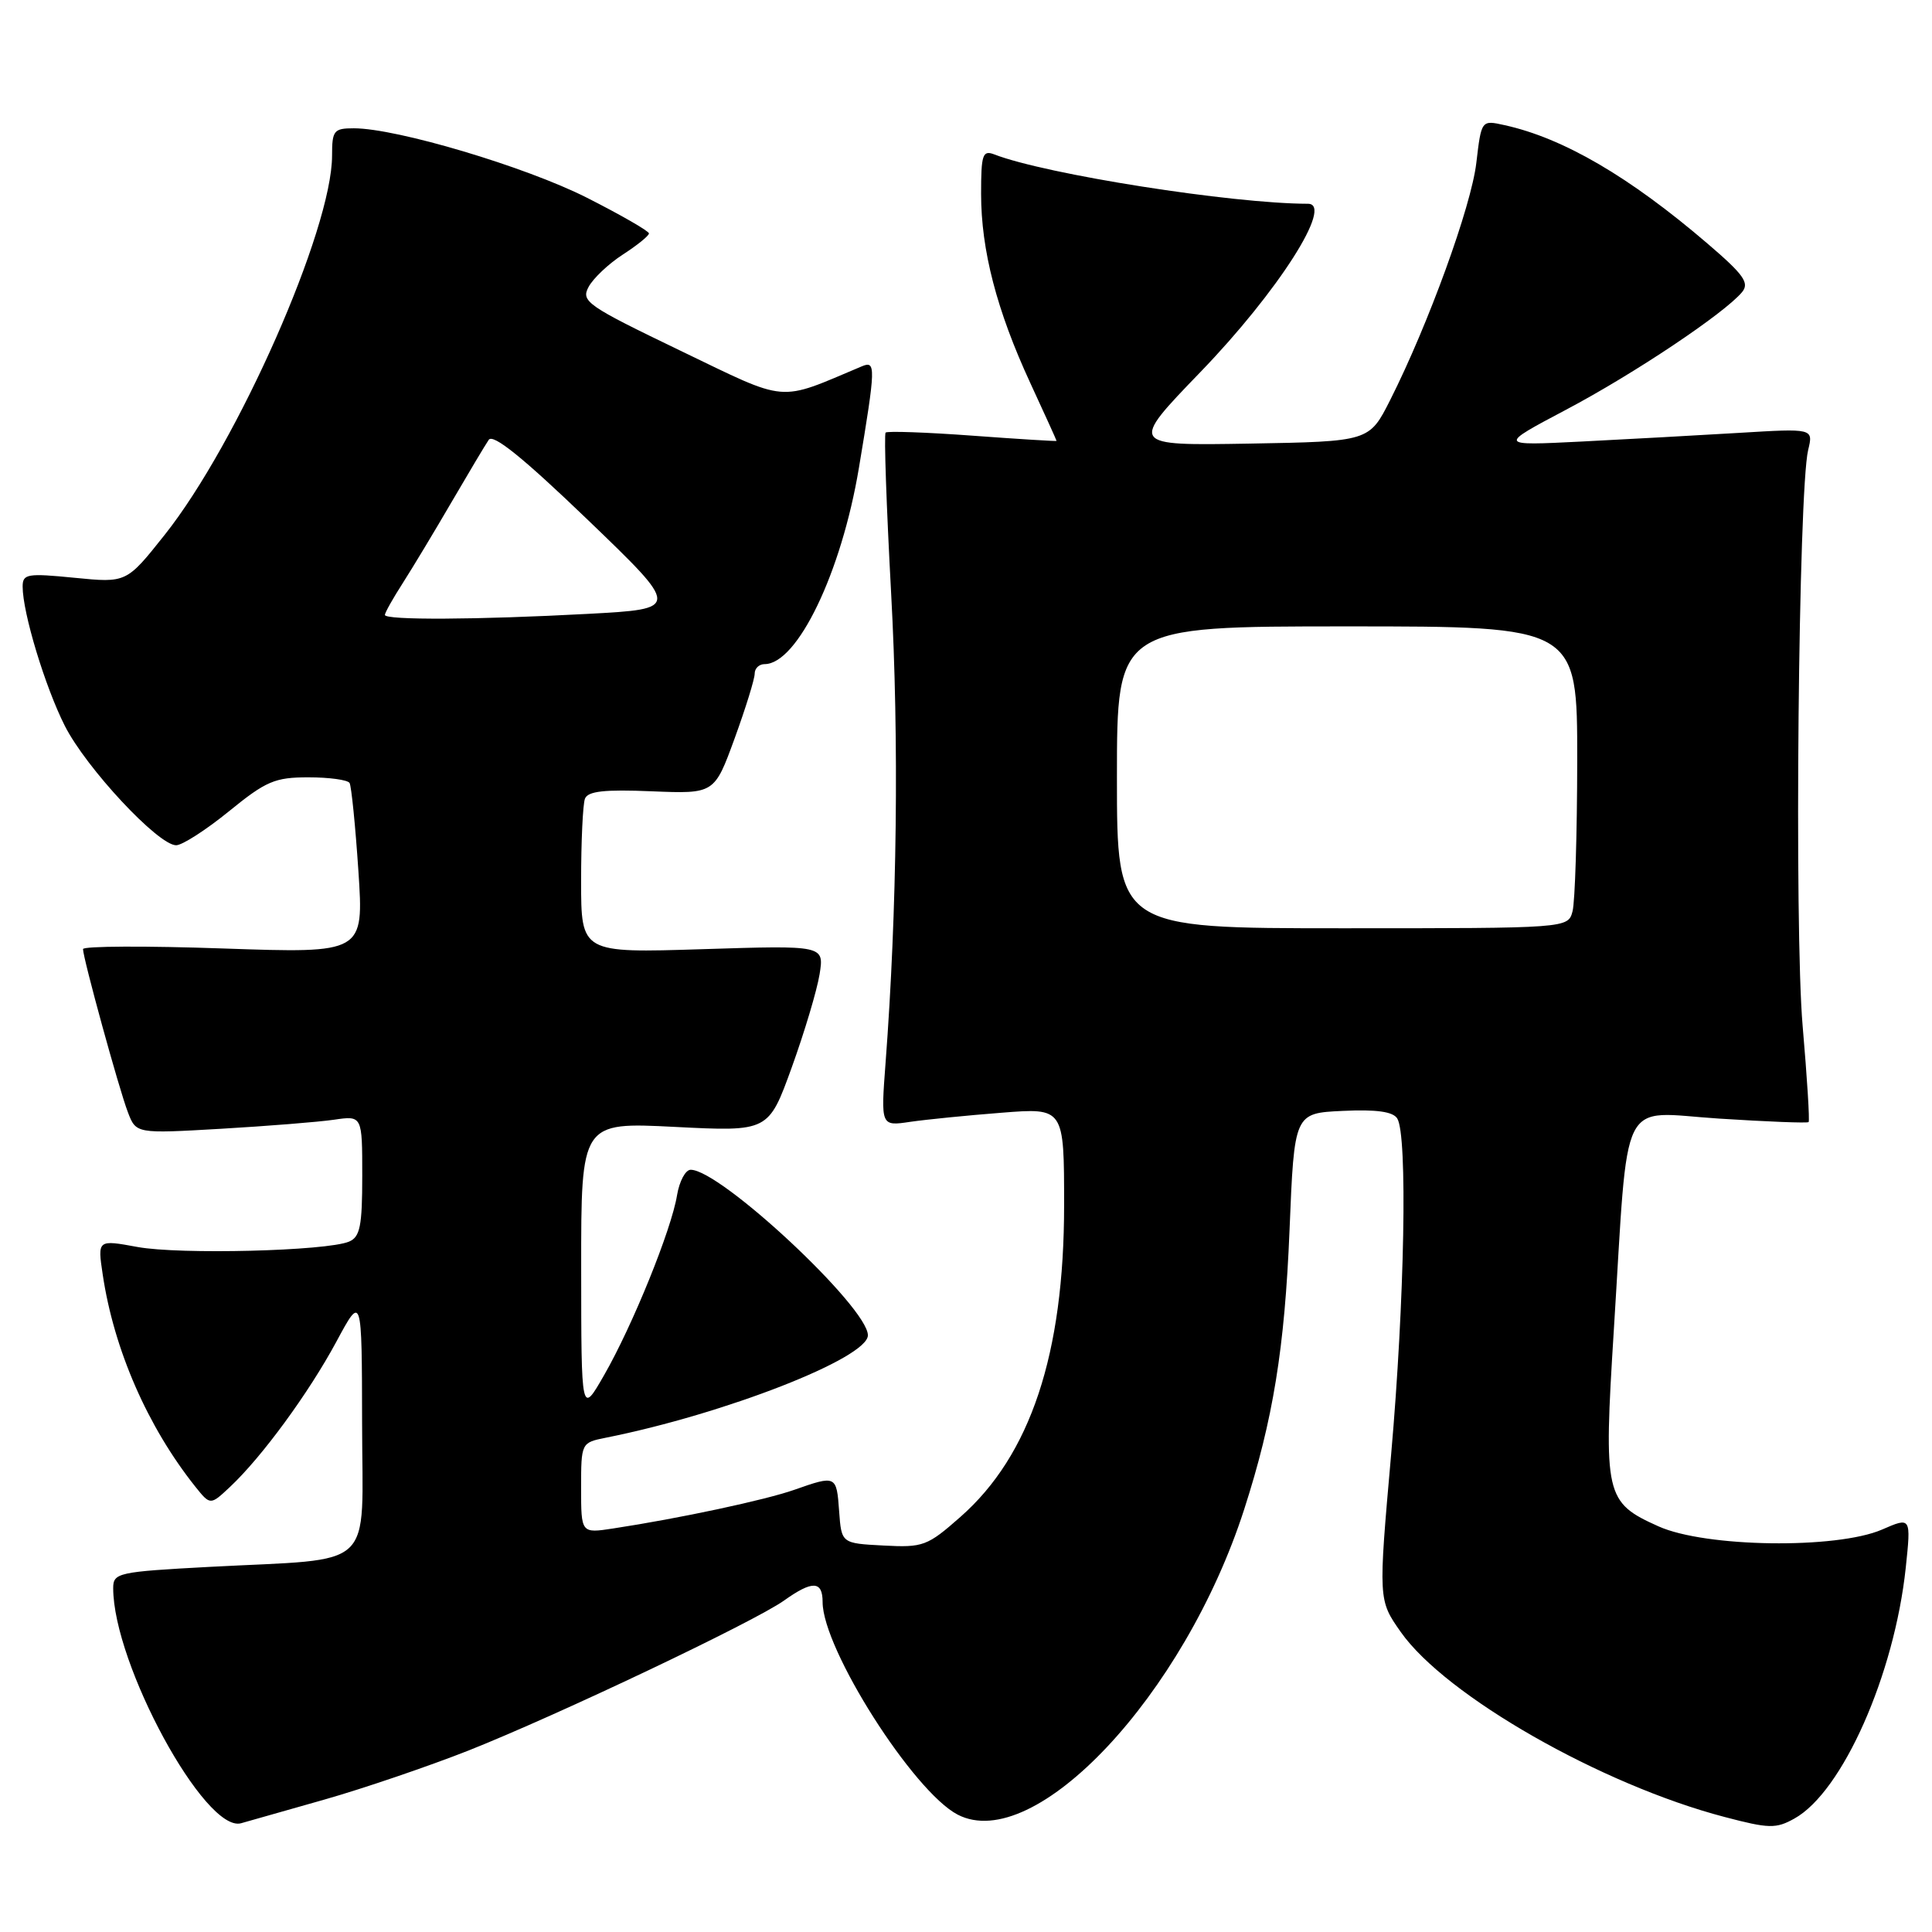 <?xml version="1.0" encoding="UTF-8" standalone="no"?>
<!DOCTYPE svg PUBLIC "-//W3C//DTD SVG 1.1//EN" "http://www.w3.org/Graphics/SVG/1.1/DTD/svg11.dtd" >
<svg xmlns="http://www.w3.org/2000/svg" xmlns:xlink="http://www.w3.org/1999/xlink" version="1.1" viewBox="0 0 256 256">
 <g >
 <path fill="currentColor"
d=" M 43.00 238.45 C 48.23 236.96 56.81 234.03 62.09 231.95 C 73.93 227.25 99.94 214.89 103.89 212.08 C 107.65 209.40 109.00 209.45 109.00 212.28 C 109.00 218.49 121.03 237.41 126.90 240.45 C 137.11 245.73 156.92 224.62 164.86 200.00 C 168.69 188.12 170.23 178.65 170.87 163.00 C 171.50 147.50 171.50 147.50 177.91 147.20 C 182.36 146.99 184.57 147.29 185.14 148.20 C 186.53 150.38 186.12 172.40 184.33 192.75 C 182.63 212.01 182.63 212.01 185.61 216.25 C 191.54 224.69 212.17 236.48 228.52 240.76 C 234.41 242.31 235.33 242.33 237.78 240.96 C 244.13 237.43 251.01 221.92 252.52 207.75 C 253.23 201.00 253.23 201.00 249.37 202.68 C 243.31 205.29 225.96 205.04 219.76 202.25 C 212.67 199.07 212.47 198.16 213.84 176.24 C 215.84 144.40 214.36 147.36 227.79 148.22 C 234.16 148.63 239.50 148.84 239.65 148.68 C 239.81 148.52 239.45 142.79 238.86 135.95 C 237.74 123.06 238.30 64.98 239.59 59.63 C 240.28 56.76 240.28 56.76 230.39 57.36 C 224.95 57.69 215.55 58.20 209.50 58.51 C 198.50 59.06 198.50 59.06 207.53 54.28 C 216.52 49.53 228.49 41.52 230.83 38.71 C 231.84 37.49 231.07 36.40 226.27 32.29 C 215.90 23.40 207.13 18.29 199.35 16.58 C 196.29 15.90 196.29 15.90 195.62 21.59 C 194.94 27.37 189.26 42.99 184.21 53.00 C 181.43 58.50 181.43 58.50 165.54 58.78 C 149.65 59.05 149.65 59.05 159.08 49.28 C 169.34 38.65 176.78 27.00 173.31 27.00 C 163.27 26.99 138.58 23.11 131.75 20.46 C 130.20 19.87 130.00 20.47 130.00 25.68 C 130.00 33.15 132.07 41.12 136.51 50.73 C 138.43 54.88 140.00 58.34 140.00 58.42 C 140.00 58.49 134.99 58.18 128.87 57.73 C 122.76 57.28 117.57 57.10 117.35 57.32 C 117.12 57.54 117.46 67.12 118.08 78.61 C 119.14 97.99 118.87 120.69 117.34 140.86 C 116.71 149.23 116.71 149.23 120.60 148.65 C 122.75 148.34 128.21 147.79 132.75 147.44 C 141.00 146.79 141.00 146.79 141.00 159.69 C 141.00 179.42 136.54 192.83 127.27 200.99 C 122.87 204.87 122.32 205.07 117.06 204.79 C 111.50 204.50 111.50 204.50 111.19 200.25 C 110.85 195.48 110.79 195.46 105.27 197.40 C 101.42 198.76 90.00 201.20 81.25 202.53 C 77.00 203.18 77.00 203.18 77.00 197.17 C 77.00 191.19 77.02 191.16 80.25 190.51 C 96.01 187.37 115.00 179.95 115.00 176.93 C 115.00 173.23 95.49 155.00 91.52 155.00 C 90.83 155.00 90.02 156.52 89.71 158.38 C 88.98 162.91 83.82 175.64 80.06 182.19 C 77.02 187.50 77.02 187.50 77.01 168.10 C 77.00 148.69 77.00 148.69 89.41 149.32 C 101.83 149.95 101.83 149.95 104.91 141.44 C 106.60 136.76 108.26 131.20 108.60 129.09 C 109.21 125.26 109.21 125.26 93.11 125.77 C 77.00 126.28 77.00 126.28 77.00 116.72 C 77.00 111.47 77.23 106.56 77.51 105.83 C 77.90 104.83 80.09 104.59 86.34 104.85 C 94.66 105.19 94.66 105.19 97.34 97.85 C 98.81 93.81 100.01 89.94 100.00 89.25 C 100.00 88.56 100.59 88.00 101.31 88.00 C 105.66 88.00 111.49 75.87 113.81 62.00 C 116.05 48.58 116.07 47.75 114.20 48.54 C 102.92 53.29 104.64 53.44 90.14 46.46 C 77.77 40.50 76.96 39.94 77.99 38.02 C 78.60 36.88 80.64 34.95 82.53 33.73 C 84.43 32.50 85.98 31.25 85.99 30.93 C 85.99 30.62 82.29 28.49 77.75 26.19 C 69.64 22.09 52.57 17.00 46.89 17.00 C 44.23 17.00 44.00 17.29 44.00 20.62 C 44.00 30.38 31.51 58.68 21.82 70.87 C 16.76 77.24 16.76 77.24 9.88 76.56 C 3.61 75.94 3.00 76.04 3.00 77.73 C 3.00 81.20 5.98 91.02 8.59 96.18 C 11.42 101.77 20.96 112.00 23.34 112.00 C 24.15 112.00 27.30 109.97 30.34 107.50 C 35.25 103.50 36.42 103.00 40.87 103.00 C 43.63 103.00 46.08 103.34 46.32 103.75 C 46.56 104.16 47.09 109.41 47.49 115.41 C 48.21 126.32 48.21 126.32 29.61 125.68 C 19.37 125.32 11.00 125.36 11.00 125.76 C 11.01 126.99 15.76 144.29 16.94 147.36 C 18.03 150.22 18.03 150.22 29.27 149.57 C 35.44 149.21 42.19 148.67 44.25 148.37 C 48.00 147.82 48.00 147.82 48.00 155.81 C 48.00 162.46 47.71 163.91 46.25 164.52 C 43.28 165.77 23.80 166.26 18.21 165.23 C 12.92 164.26 12.92 164.26 13.61 168.88 C 15.09 178.82 19.56 189.06 25.88 196.99 C 27.87 199.47 27.87 199.47 30.48 197.02 C 34.70 193.06 40.90 184.59 44.56 177.80 C 47.95 171.50 47.95 171.50 47.98 188.62 C 48.00 208.43 50.13 206.43 27.75 207.62 C 15.61 208.27 15.00 208.41 15.00 210.44 C 15.00 220.49 27.18 242.89 31.94 241.59 C 32.80 241.35 37.77 239.94 43.00 238.45 Z  M 148.00 103.00 C 148.00 83.00 148.00 83.00 178.50 83.00 C 209.00 83.00 209.00 83.00 208.99 100.75 C 208.98 110.51 208.70 119.51 208.37 120.75 C 207.77 123.00 207.77 123.00 177.88 123.00 C 148.00 123.00 148.00 123.00 148.00 103.00 Z  M 51.00 81.48 C 51.00 81.19 52.07 79.28 53.39 77.23 C 54.70 75.18 57.61 70.35 59.85 66.50 C 62.10 62.65 64.30 58.95 64.76 58.28 C 65.33 57.43 69.34 60.67 77.87 68.87 C 90.15 80.68 90.15 80.68 77.92 81.34 C 63.22 82.13 51.00 82.19 51.00 81.48 Z "/>
</g>
</svg>
